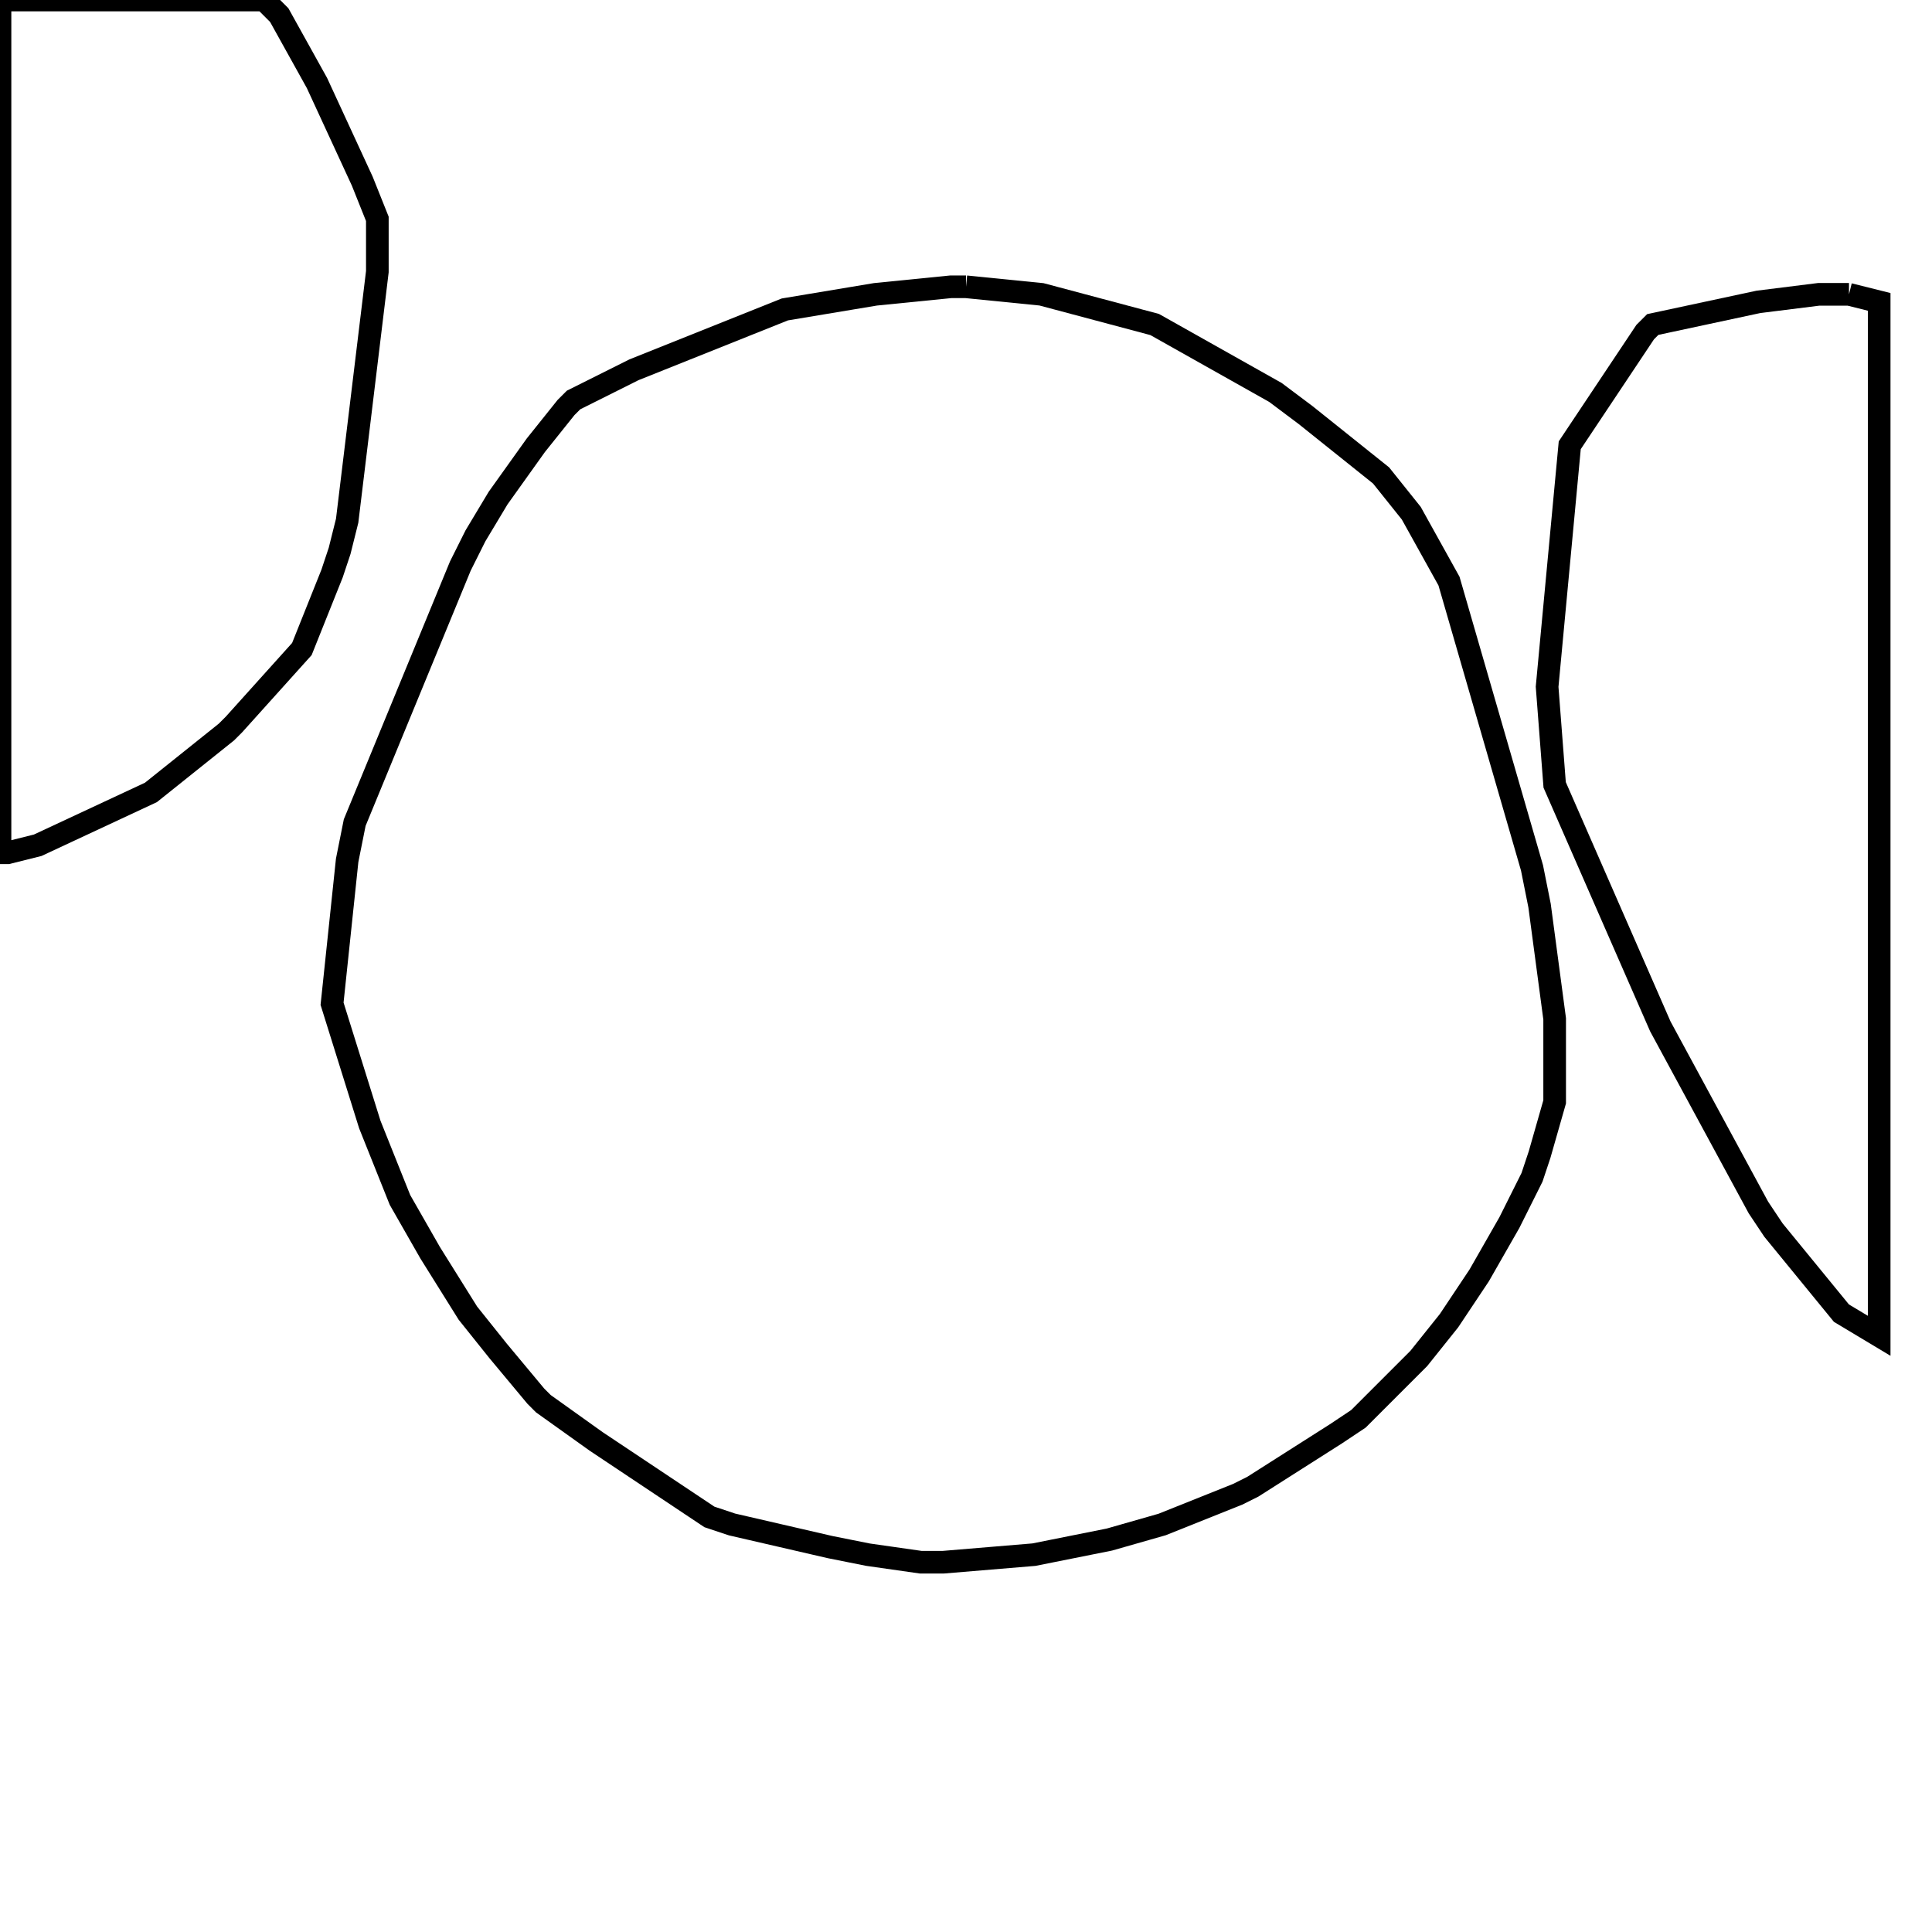 <svg width="256" height="256" xmlns="http://www.w3.org/2000/svg" fill-opacity="0" stroke="black" stroke-width="3" ><path d="M128 38 138 39 153 43 169 52 173 55 183 63 187 68 192 77 203 115 204 120 206 135 206 146 204 153 203 156 200 162 196 169 192 175 188 180 180 188 177 190 166 197 164 198 154 202 147 204 137 206 125 207 122 207 115 206 110 205 97 202 94 201 79 191 72 186 71 185 66 179 62 174 57 166 53 159 49 149 44 133 46 114 47 109 61 75 63 71 66 66 71 59 75 54 76 53 84 49 104 41 116 39 126 38 128 38 "/><path d="M35 0 37 2 42 11 48 24 50 29 50 36 46 69 45 73 44 76 40 86 31 96 30 97 20 105 5 112 1 113 0 113 0 0 35 0 "/><path d="M245 39 249 40 249 177 244 174 235 163 233 160 220 136 206 104 205 91 208 59 218 44 219 43 233 40 241 39 245 39 "/></svg>